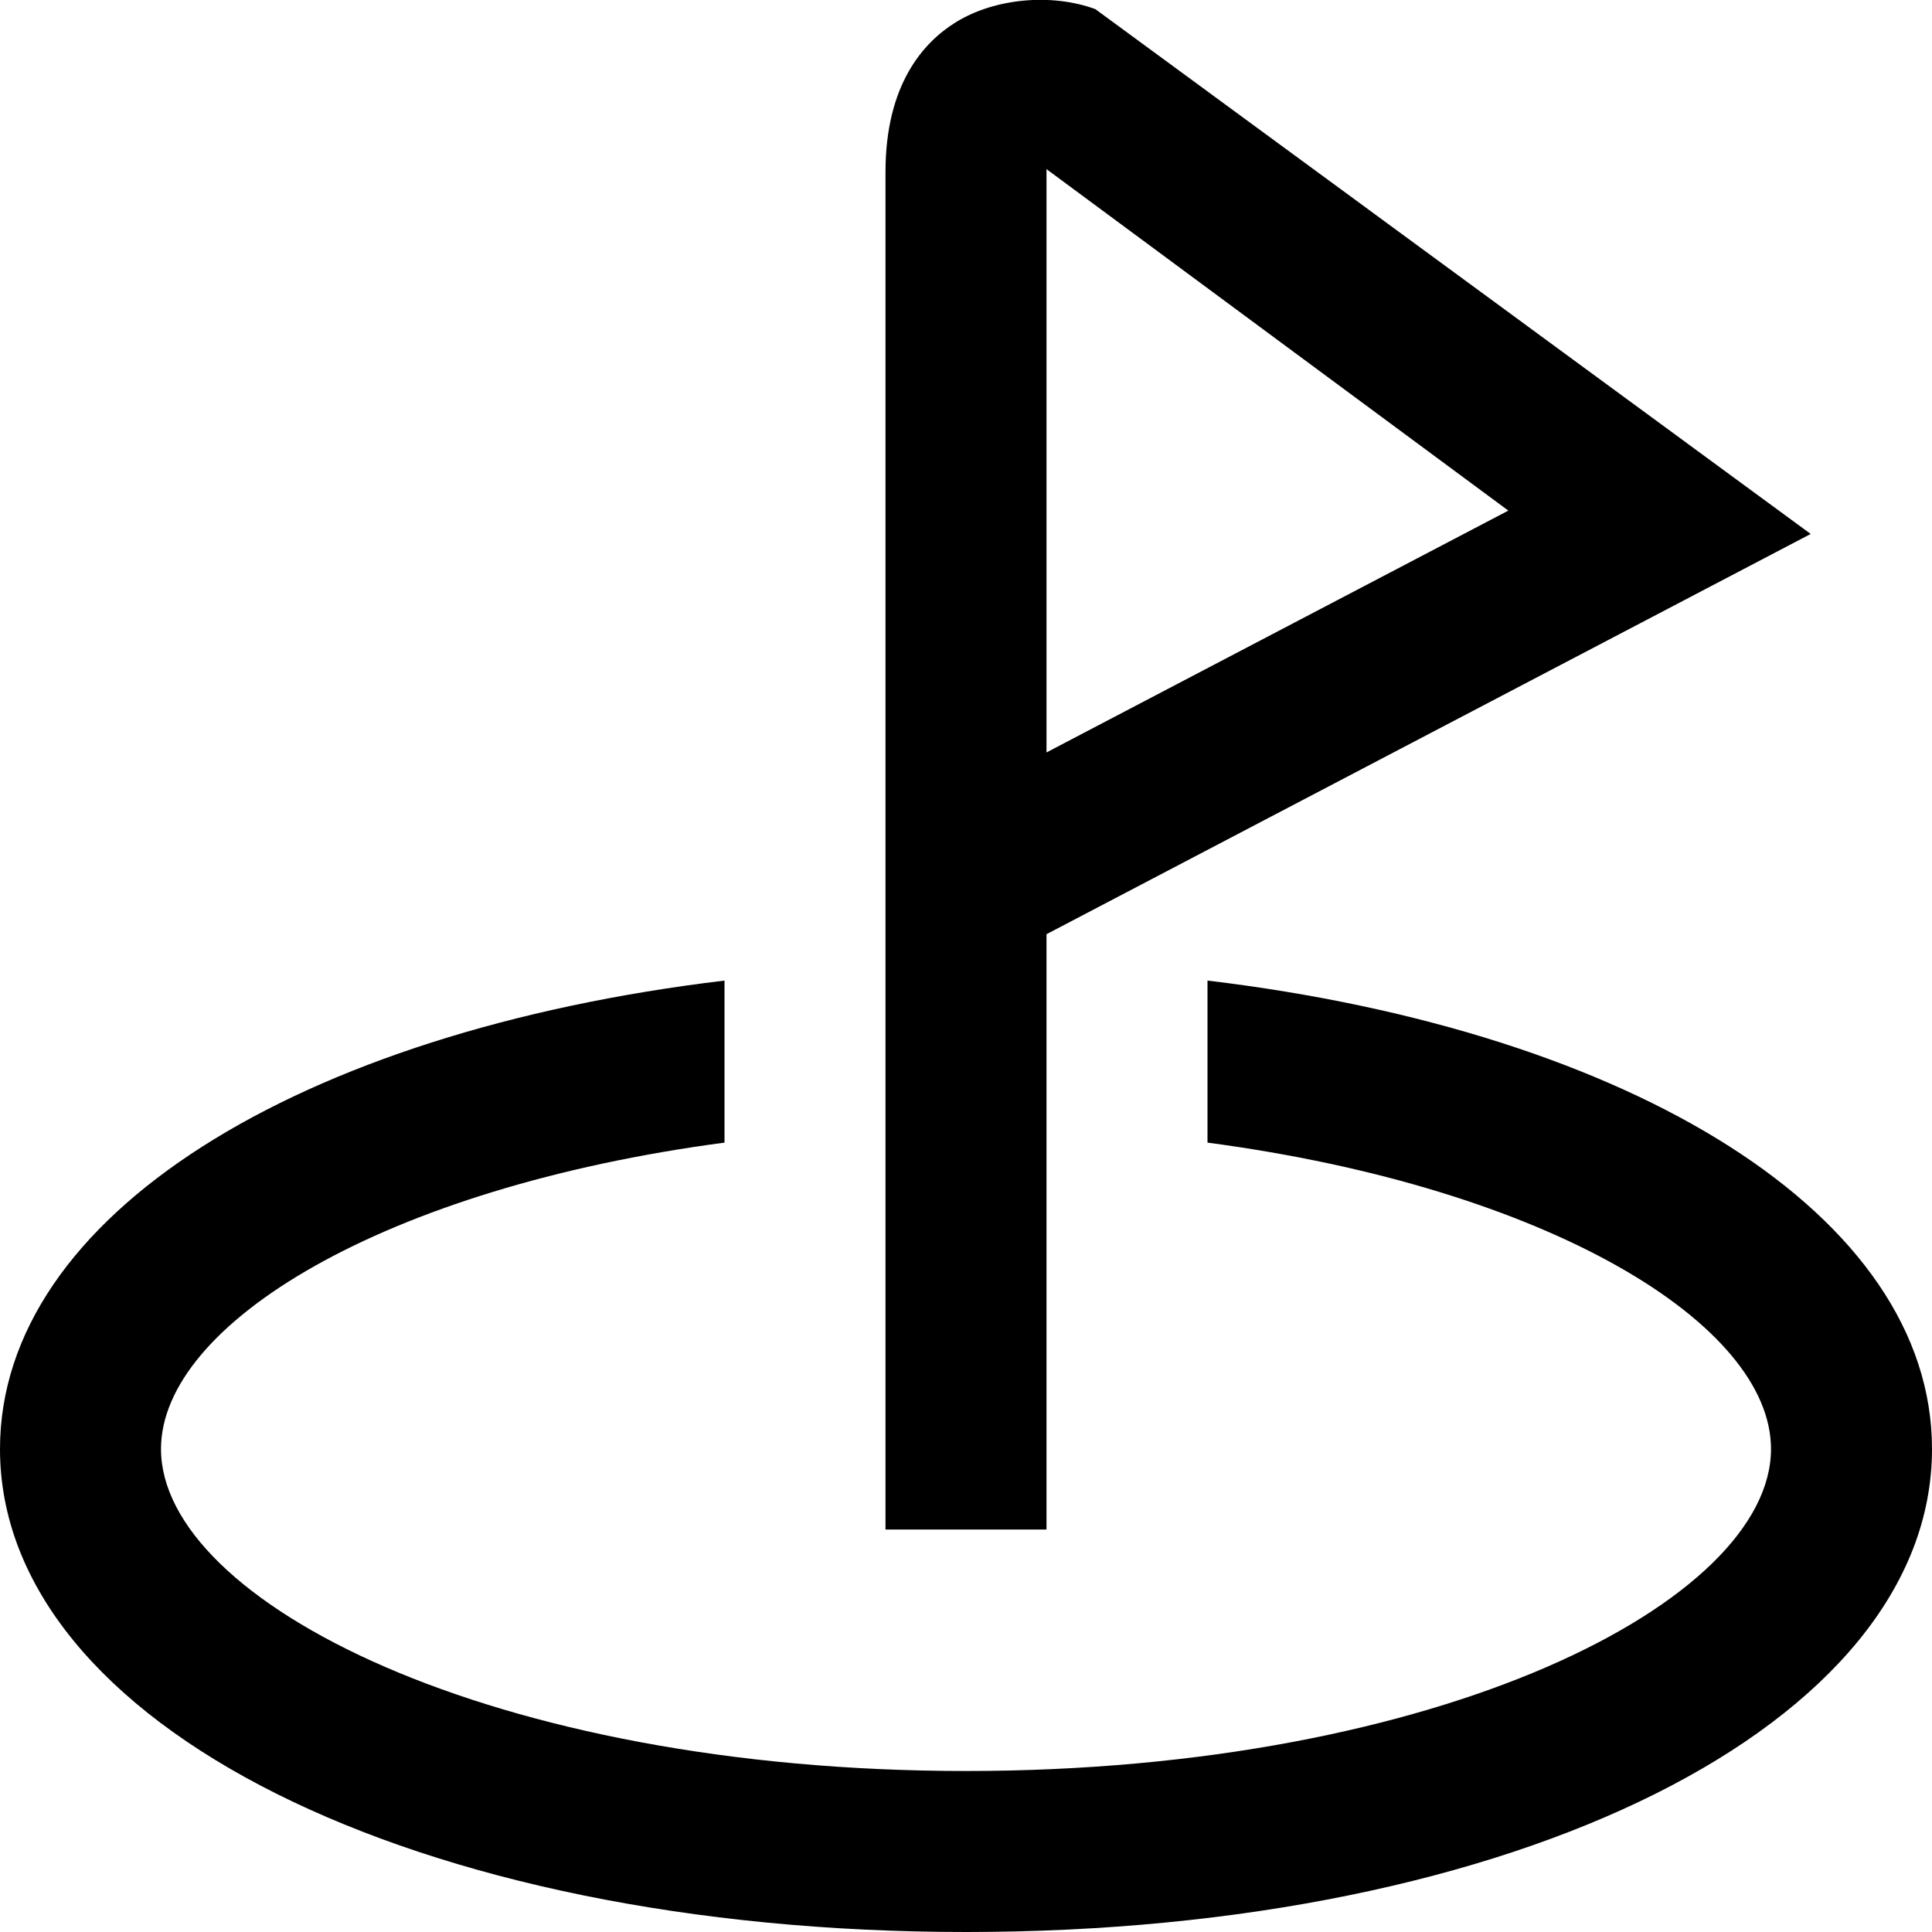 <?xml version="1.0" encoding="UTF-8"?>
<svg xmlns="http://www.w3.org/2000/svg" id="Layer_1" data-name="Layer 1" viewBox="0 0 24 24">
  <path d="M13,11.605l9.493-4.972L13.606,.113c-.544-.199-1.251-.136-1.735,.165-.397,.246-.871,.768-.871,1.858V19h2v-7.395Zm0-9.504l5.737,4.242-5.737,3.004V2.101Zm11,15.899c0,3.42-5.159,6-12,6S0,21.42,0,18c0-2.898,3.709-5.185,9-5.819v2.013c-4.239,.562-7,2.255-7,3.806,0,1.892,4.106,4,10,4s10-2.108,10-4c0-1.551-2.761-3.244-7-3.806v-2.013c5.291,.634,9,2.921,9,5.819Z"/>
</svg>
